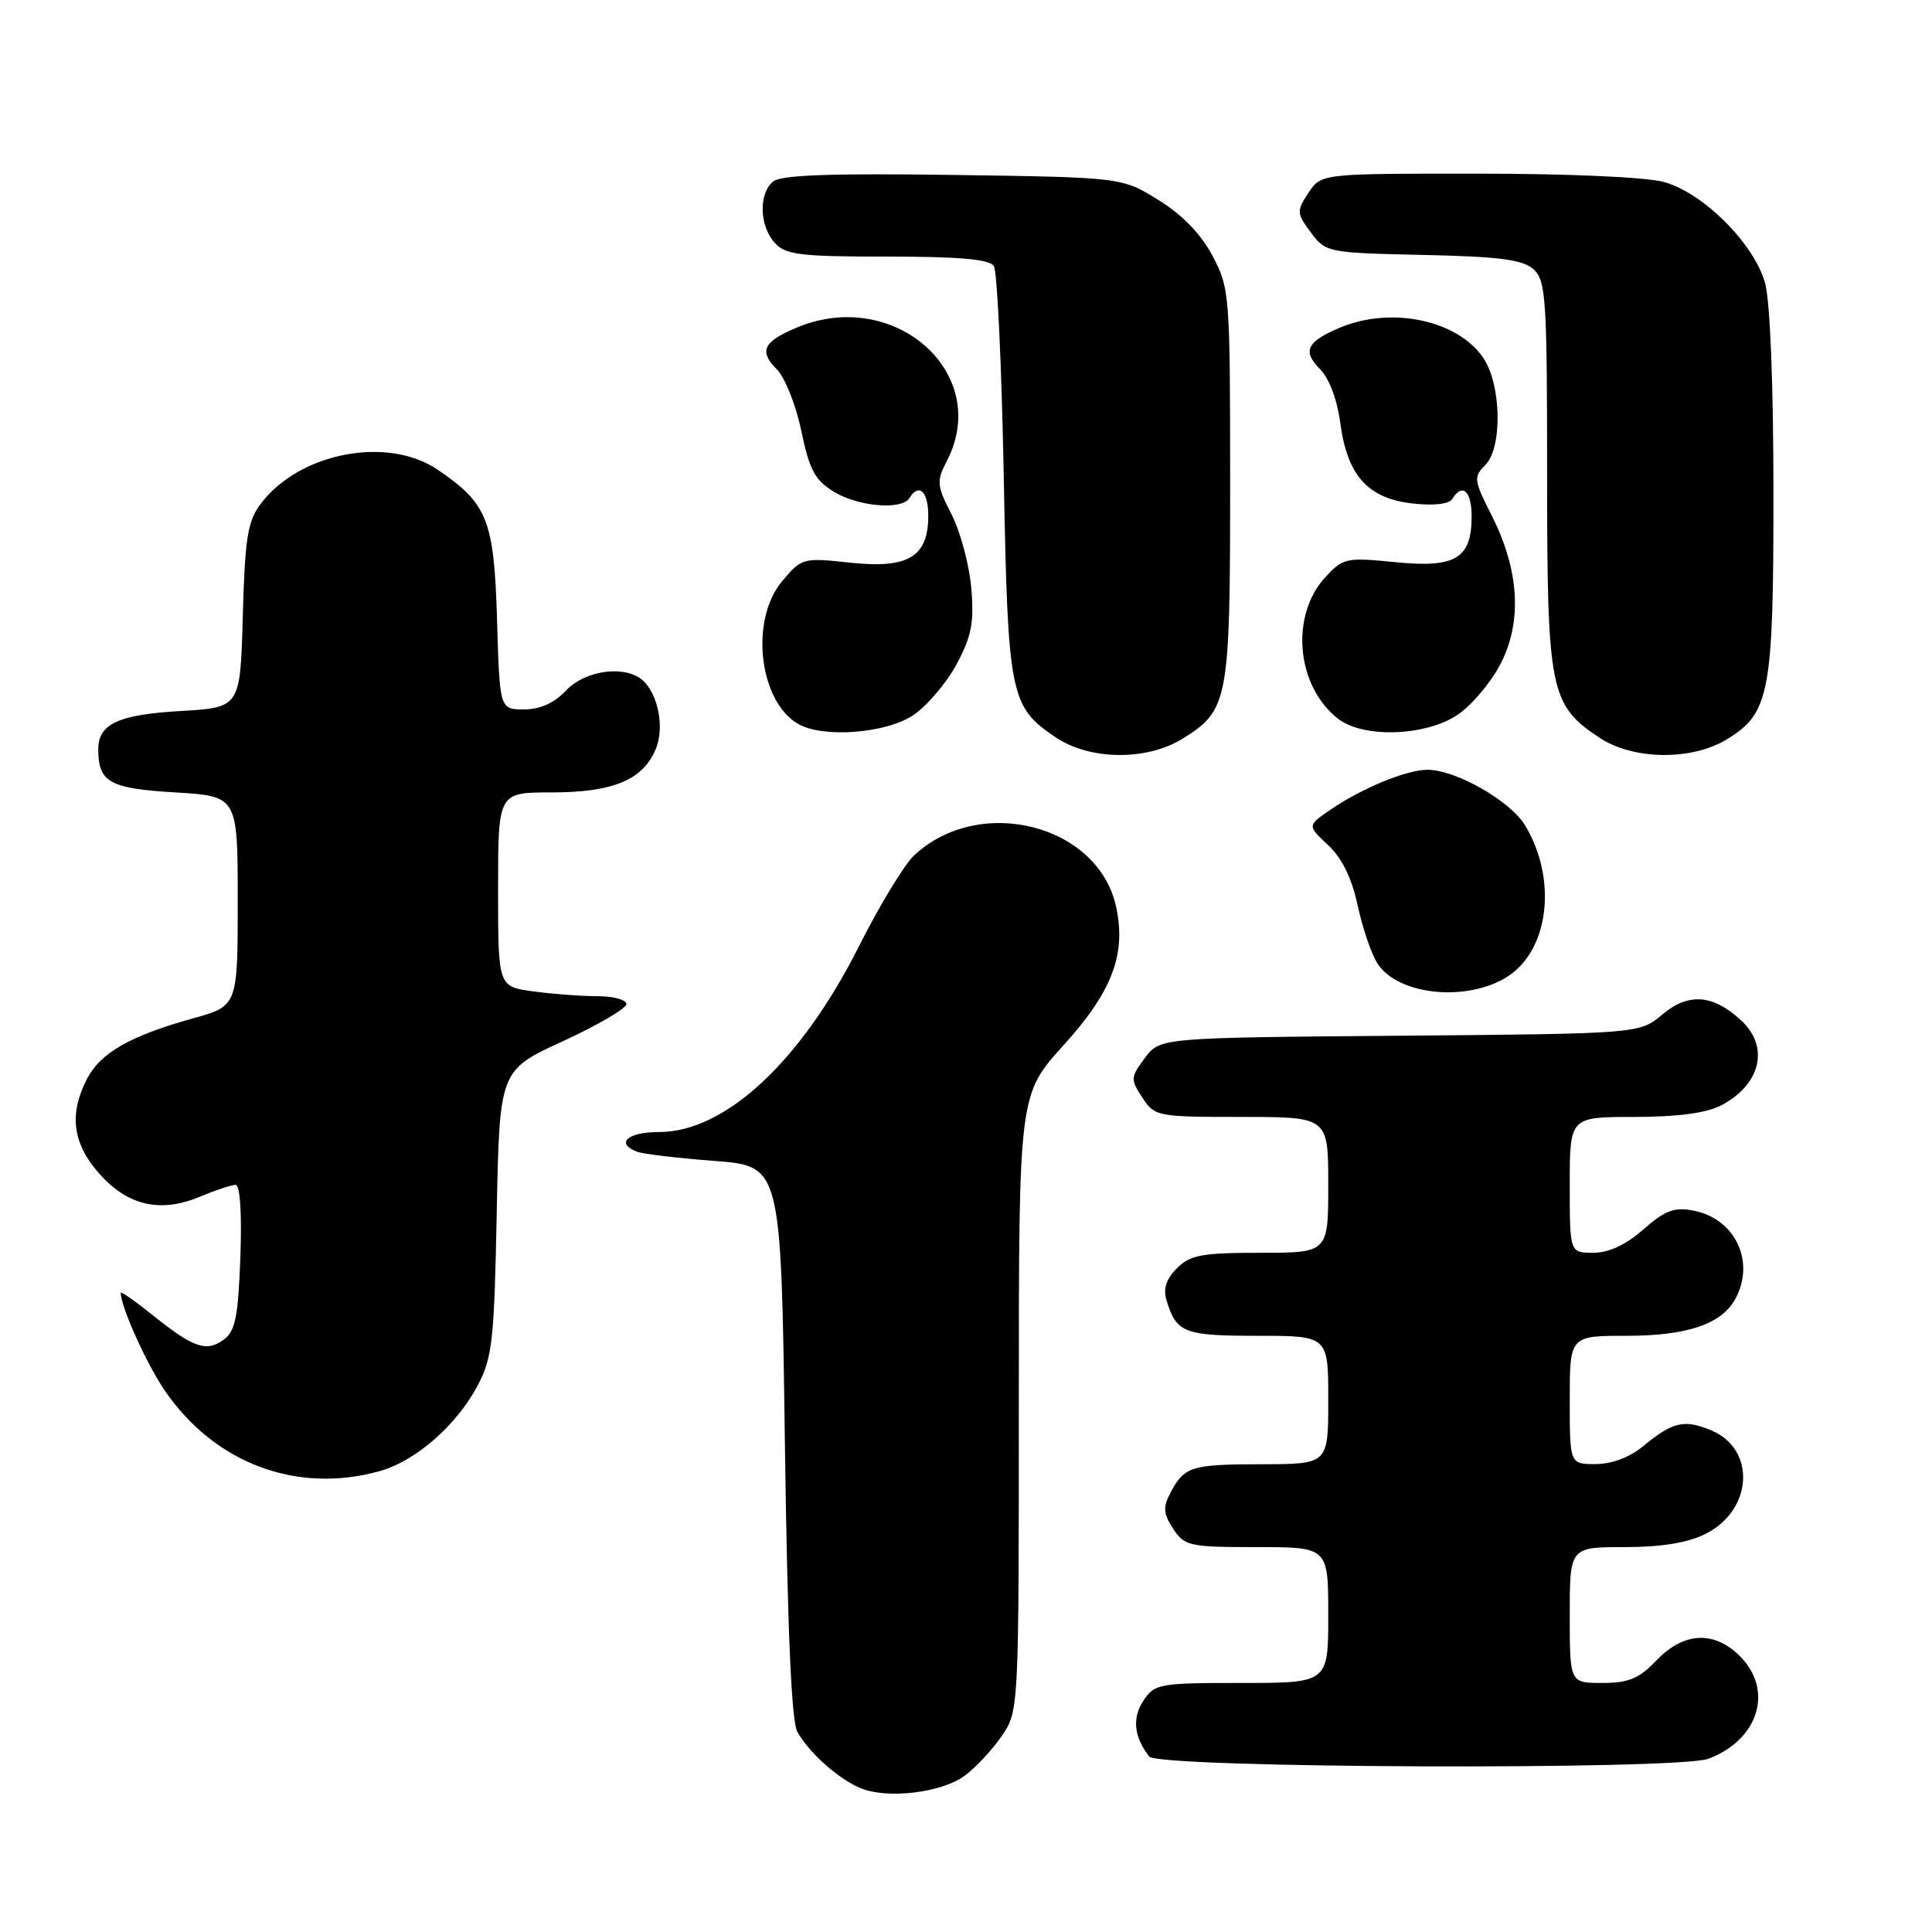 <?xml version="1.0" encoding="UTF-8" standalone="no"?>
<!DOCTYPE svg PUBLIC "-//W3C//DTD SVG 1.1//EN" "http://www.w3.org/Graphics/SVG/1.1/DTD/svg11.dtd" >
<svg xmlns="http://www.w3.org/2000/svg" xmlns:xlink="http://www.w3.org/1999/xlink" version="1.1" viewBox="0 0 256 256">
 <g >
 <path fill="currentColor"
d=" M 127.86 235.27 C 129.31 234.19 131.51 231.83 132.75 230.01 C 134.99 226.72 135.00 226.57 135.00 185.87 C 135.00 145.04 135.00 145.04 140.95 138.47 C 147.38 131.38 149.25 126.43 147.89 120.15 C 145.53 109.26 129.84 105.25 121.15 113.32 C 119.85 114.52 116.57 119.92 113.85 125.32 C 106.14 140.66 96.09 150.00 87.33 150.00 C 83.15 150.00 81.50 151.49 84.42 152.61 C 85.21 152.91 89.82 153.46 94.67 153.83 C 103.50 154.50 103.50 154.50 104.00 191.00 C 104.34 215.99 104.87 228.13 105.66 229.50 C 107.30 232.34 111.08 235.70 114.00 236.93 C 117.56 238.42 124.77 237.56 127.86 235.27 Z  M 226.39 233.04 C 233.05 230.51 235.05 223.96 230.55 219.45 C 227.14 216.04 223.10 216.24 219.50 220.00 C 217.18 222.43 215.80 223.00 212.31 223.00 C 208.00 223.00 208.00 223.00 208.00 214.00 C 208.00 205.00 208.00 205.00 215.25 205.00 C 220.15 205.00 223.63 204.43 225.99 203.25 C 232.26 200.11 232.72 192.05 226.77 189.54 C 223.17 188.03 221.66 188.38 217.67 191.67 C 215.93 193.11 213.53 194.00 211.42 194.00 C 208.00 194.00 208.00 194.00 208.00 185.50 C 208.00 177.00 208.00 177.00 215.55 177.00 C 223.60 177.00 228.16 175.44 229.97 172.06 C 232.61 167.13 229.90 161.47 224.39 160.41 C 221.86 159.92 220.63 160.38 217.76 162.90 C 215.43 164.95 213.18 166.00 211.12 166.00 C 208.00 166.00 208.00 166.00 208.00 157.00 C 208.00 148.00 208.00 148.00 216.55 148.00 C 222.22 148.00 226.08 147.49 228.02 146.49 C 233.29 143.76 234.51 138.76 230.75 135.25 C 227.01 131.76 223.75 131.50 220.28 134.42 C 217.25 136.97 217.25 136.97 185.48 137.24 C 153.71 137.50 153.71 137.50 151.70 140.19 C 149.80 142.74 149.78 143.02 151.37 145.44 C 153.01 147.94 153.32 148.00 164.52 148.00 C 176.00 148.00 176.00 148.00 176.00 157.00 C 176.00 166.00 176.00 166.00 167.00 166.00 C 159.26 166.00 157.71 166.29 155.95 168.05 C 154.52 169.48 154.10 170.77 154.57 172.30 C 155.89 176.62 156.88 177.00 166.62 177.00 C 176.00 177.00 176.00 177.00 176.00 185.50 C 176.00 194.00 176.00 194.00 167.25 194.02 C 157.80 194.03 156.93 194.31 155.08 197.82 C 154.08 199.72 154.14 200.57 155.45 202.57 C 156.96 204.86 157.59 205.00 166.52 205.00 C 176.00 205.00 176.00 205.00 176.00 214.00 C 176.00 223.00 176.00 223.00 164.52 223.00 C 153.57 223.00 152.98 223.11 151.50 225.36 C 149.99 227.67 150.25 230.13 152.28 232.75 C 153.48 234.30 222.38 234.57 226.39 233.04 Z  M 50.28 194.94 C 55.06 193.61 60.49 188.88 63.29 183.59 C 65.24 179.90 65.49 177.65 65.82 160.66 C 66.19 141.82 66.19 141.82 74.60 137.96 C 79.22 135.83 83.00 133.62 83.00 133.05 C 83.00 132.47 81.26 132.00 79.14 132.00 C 77.02 132.00 73.19 131.71 70.64 131.36 C 66.00 130.73 66.00 130.73 66.00 117.86 C 66.00 105.00 66.00 105.00 73.05 105.00 C 81.24 105.00 85.20 103.35 86.90 99.23 C 88.18 96.16 87.03 91.27 84.69 89.79 C 82.13 88.16 77.35 89.00 75.00 91.50 C 73.44 93.16 71.57 94.00 69.43 94.00 C 66.21 94.00 66.21 94.00 65.86 82.07 C 65.46 68.90 64.61 66.74 58.01 62.25 C 51.33 57.70 39.59 59.98 34.50 66.82 C 32.81 69.08 32.45 71.39 32.17 81.63 C 31.84 93.75 31.84 93.75 23.98 94.21 C 15.62 94.69 12.99 95.93 13.02 99.37 C 13.05 103.66 14.53 104.48 23.21 105.00 C 31.50 105.50 31.50 105.50 31.50 119.40 C 31.50 133.30 31.50 133.30 25.50 134.96 C 17.25 137.26 13.30 139.51 11.52 142.97 C 9.13 147.59 9.61 151.49 13.08 155.43 C 16.86 159.75 21.22 160.77 26.46 158.58 C 28.54 157.71 30.68 157.00 31.22 157.00 C 31.81 157.00 32.06 160.79 31.85 166.58 C 31.56 174.49 31.18 176.40 29.65 177.51 C 27.35 179.19 25.63 178.60 20.25 174.28 C 17.91 172.40 16.00 171.06 16.00 171.31 C 16.00 173.15 19.45 180.80 21.87 184.31 C 28.48 193.92 39.33 197.98 50.28 194.94 Z  M 199.79 129.38 C 205.29 125.83 206.36 116.41 202.07 109.35 C 200.09 106.10 192.89 102.00 189.15 102.00 C 186.39 102.00 180.50 104.42 176.36 107.25 C 173.21 109.39 173.21 109.39 175.98 111.98 C 177.83 113.71 179.12 116.35 179.91 120.02 C 180.55 123.02 181.74 126.48 182.55 127.71 C 185.30 131.91 194.48 132.80 199.79 129.38 Z  M 156.66 97.90 C 162.77 94.12 163.00 92.92 163.00 64.21 C 163.00 39.03 162.94 38.19 160.67 33.91 C 159.14 31.02 156.68 28.47 153.50 26.50 C 148.66 23.50 148.66 23.50 126.27 23.18 C 109.99 22.95 103.48 23.19 102.44 24.05 C 100.50 25.66 100.62 29.92 102.65 32.17 C 104.10 33.77 105.99 34.00 117.60 34.00 C 127.13 34.00 131.11 34.35 131.69 35.25 C 132.14 35.94 132.72 48.42 133.00 63.00 C 133.55 92.26 133.82 93.62 139.90 97.71 C 144.40 100.74 151.92 100.83 156.66 97.90 Z  M 228.81 97.97 C 234.50 94.51 235.00 91.84 234.99 65.28 C 234.99 50.95 234.55 39.91 233.88 37.50 C 232.43 32.29 225.71 25.57 220.50 24.12 C 218.16 23.47 207.87 23.01 195.77 23.01 C 175.05 23.00 175.05 23.00 173.37 25.56 C 171.78 27.98 171.80 28.26 173.70 30.81 C 175.68 33.46 175.92 33.50 188.56 33.78 C 198.73 34.00 201.79 34.40 203.21 35.69 C 204.84 37.17 205.00 39.56 205.00 62.90 C 205.00 91.53 205.37 93.37 211.90 97.73 C 216.36 100.71 224.14 100.82 228.81 97.97 Z  M 121.03 94.75 C 122.86 93.51 125.44 90.47 126.76 88.00 C 128.74 84.31 129.09 82.49 128.70 77.93 C 128.44 74.86 127.26 70.47 126.09 68.17 C 124.11 64.30 124.07 63.77 125.48 61.04 C 131.45 49.49 118.51 38.00 105.59 43.40 C 101.14 45.26 100.53 46.53 102.91 48.91 C 104.01 50.01 105.47 53.68 106.18 57.11 C 107.25 62.26 107.98 63.62 110.48 65.15 C 113.74 67.14 119.50 67.62 120.50 66.00 C 121.77 63.95 123.00 65.11 123.00 68.35 C 123.00 73.78 120.35 75.38 112.68 74.56 C 106.39 73.88 106.24 73.92 103.64 77.01 C 99.34 82.12 100.54 92.89 105.75 95.92 C 109.03 97.83 117.42 97.19 121.03 94.75 Z  M 193.10 94.74 C 194.97 93.50 197.54 90.46 198.82 87.99 C 201.73 82.37 201.32 75.54 197.65 68.29 C 195.28 63.61 195.23 63.20 196.81 61.62 C 199.08 59.35 198.95 51.10 196.60 47.51 C 193.29 42.46 184.42 40.54 177.59 43.40 C 173.14 45.26 172.53 46.53 174.92 48.92 C 176.12 50.12 177.19 52.99 177.60 56.07 C 178.52 63.01 181.25 66.05 187.15 66.71 C 189.99 67.03 192.00 66.80 192.43 66.12 C 193.77 63.94 195.00 65.05 195.00 68.43 C 195.00 74.01 192.86 75.29 184.89 74.49 C 178.41 73.84 177.97 73.93 175.65 76.44 C 170.92 81.53 171.74 90.89 177.29 95.23 C 180.61 97.83 188.84 97.57 193.10 94.74 Z "/>
</g>
</svg>